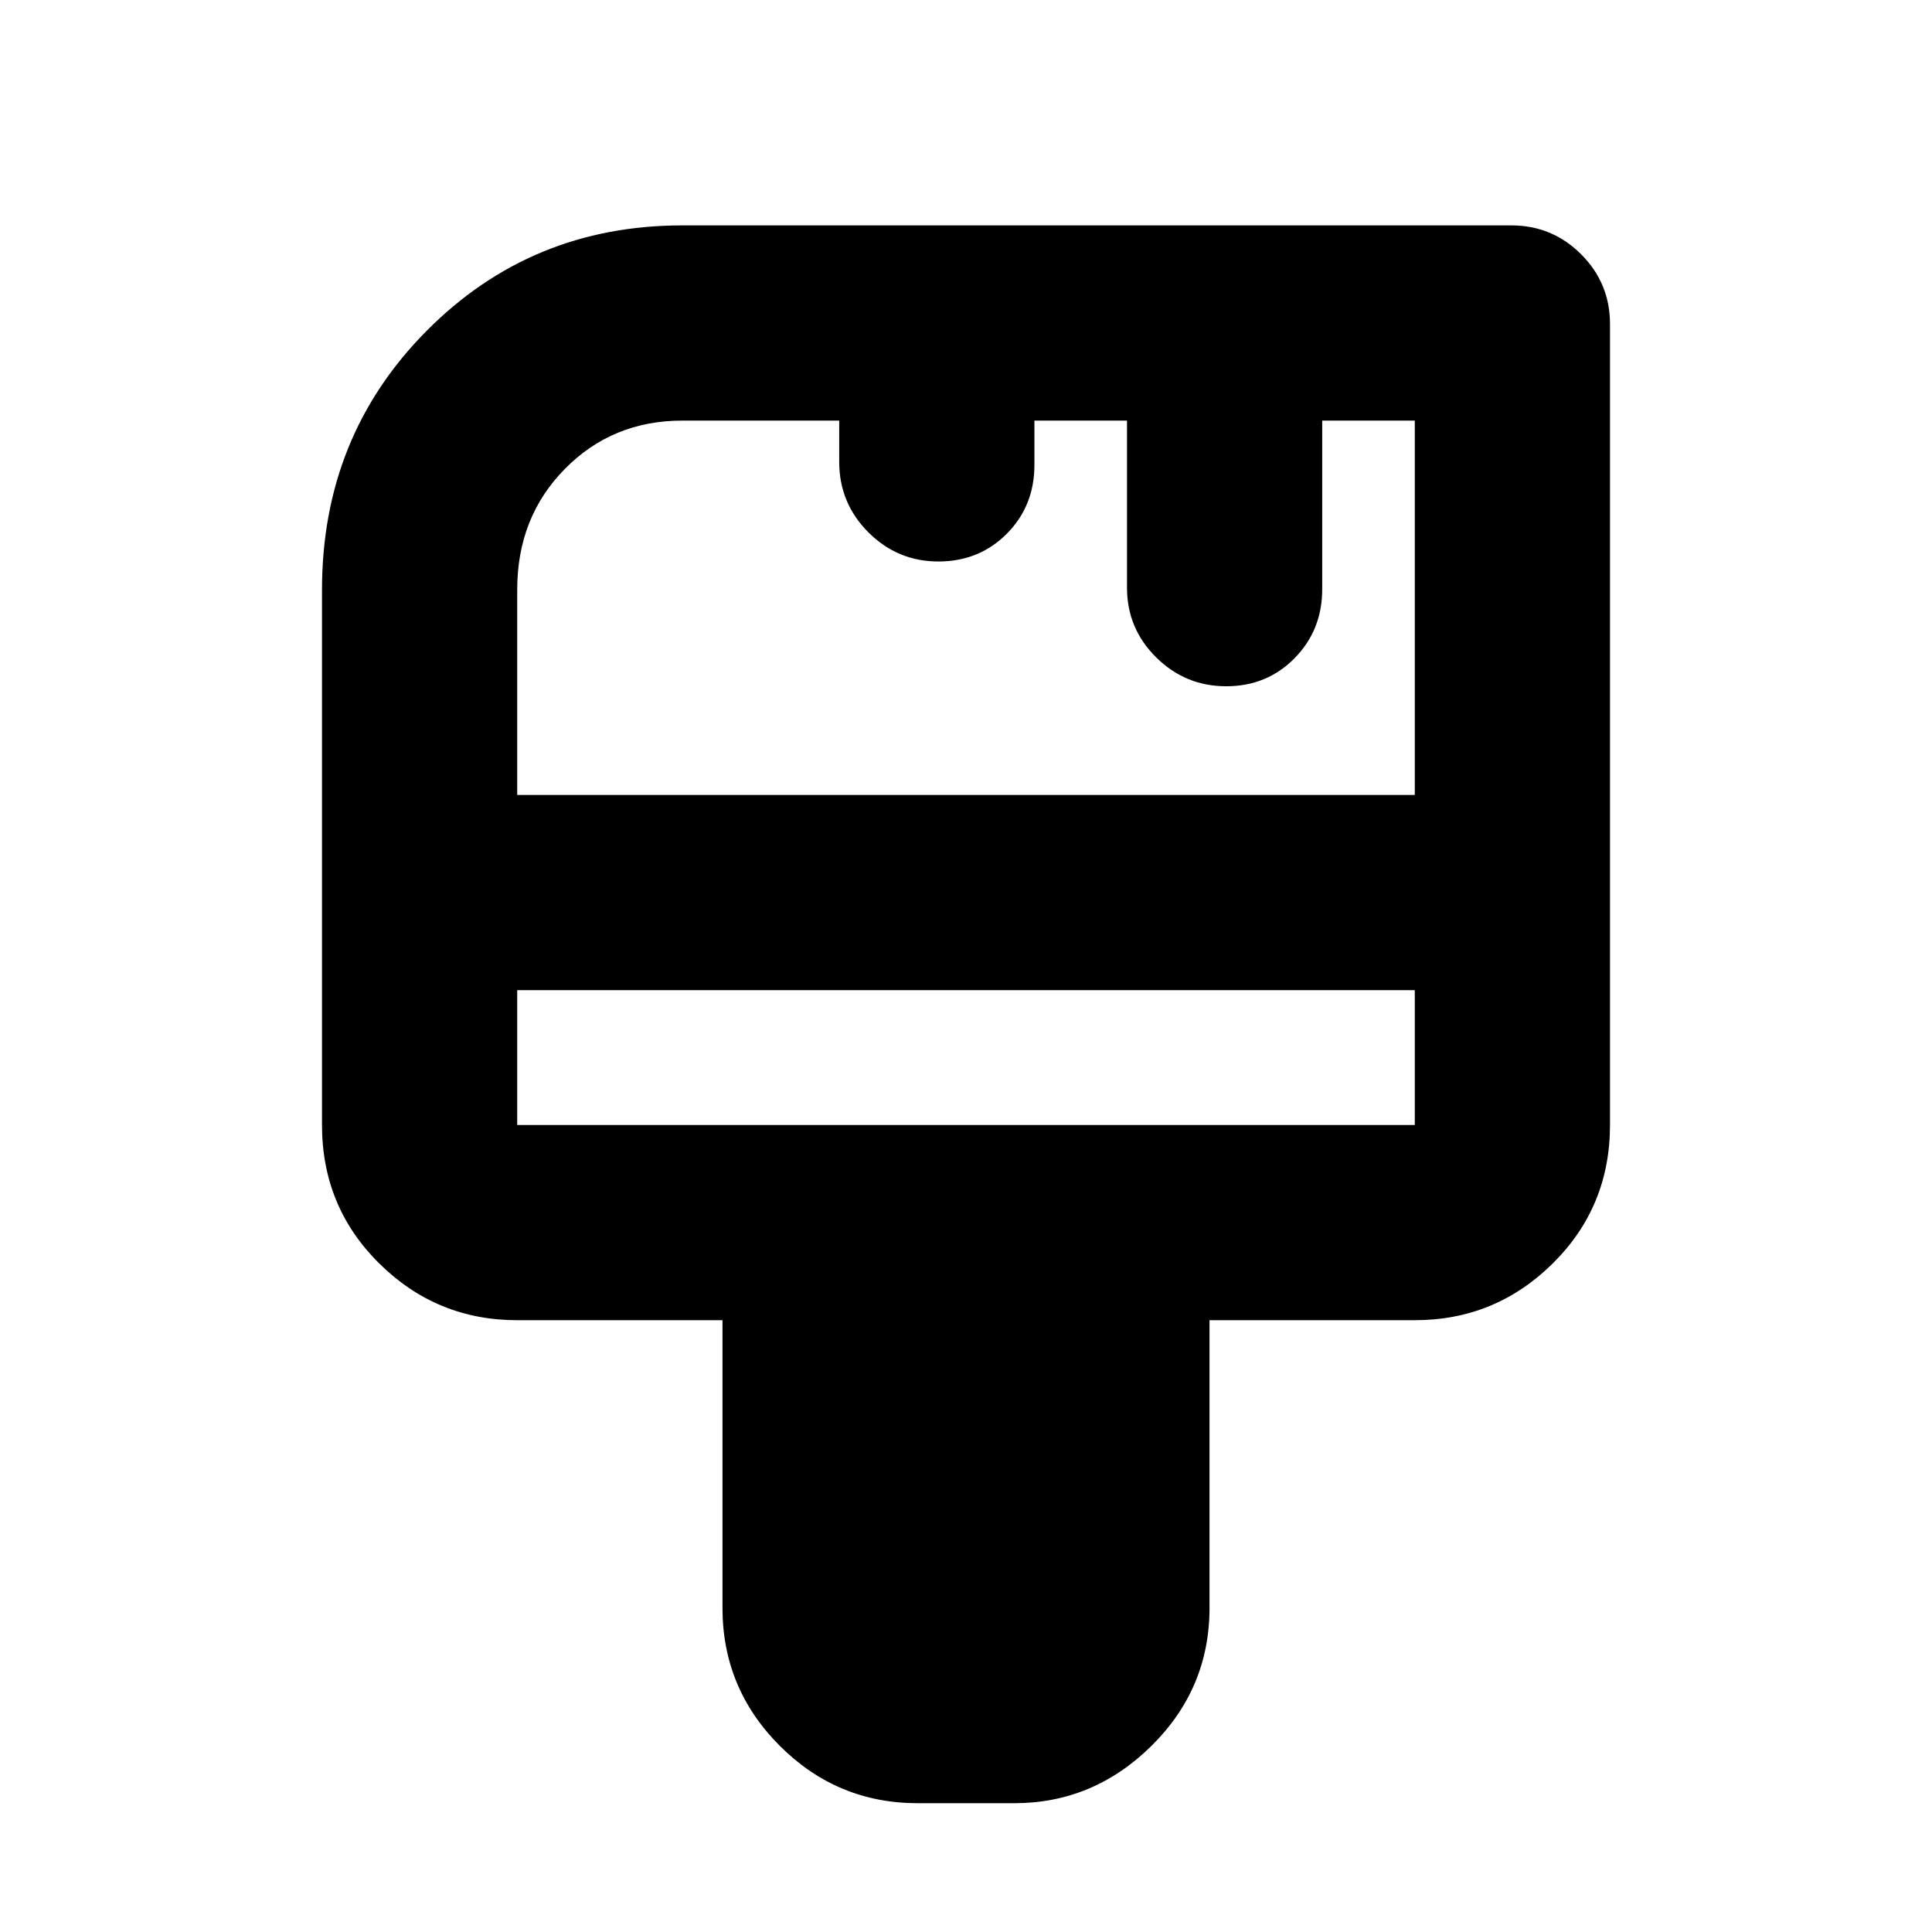 <svg xmlns="http://www.w3.org/2000/svg" height="20" viewBox="0 -960 960 960" width="20"><path d="M456-64q-40.01 0-68.51-28.49Q359-120.99 359-161v-143H257q-40.01 0-68.51-28.15Q160-360.3 160-401v-266q0-76.26 52-128.63Q264-848 339-848h412q20.3 0 34.65 14.35Q800-819.3 800-799v398q0 40.7-28.5 68.85Q743-304 703-304H601v143q0 40.01-28.84 68.51Q543.31-64 504-64h-48ZM257-565h446v-186h-46v83.74q0 20.36-13.72 34.31-13.72 13.95-34 13.95t-34.78-14.35Q560-647.7 560-668v-83h-46v22q0 20.4-13.72 34.2-13.72 13.8-34 13.8t-34.78-14.49Q417-709.99 417-730.5V-751h-78q-34.7 0-58.35 24.03Q257-702.95 257-667v102Zm0 164h446v-67H257v67Zm0 0v-67 67Z"/></svg>